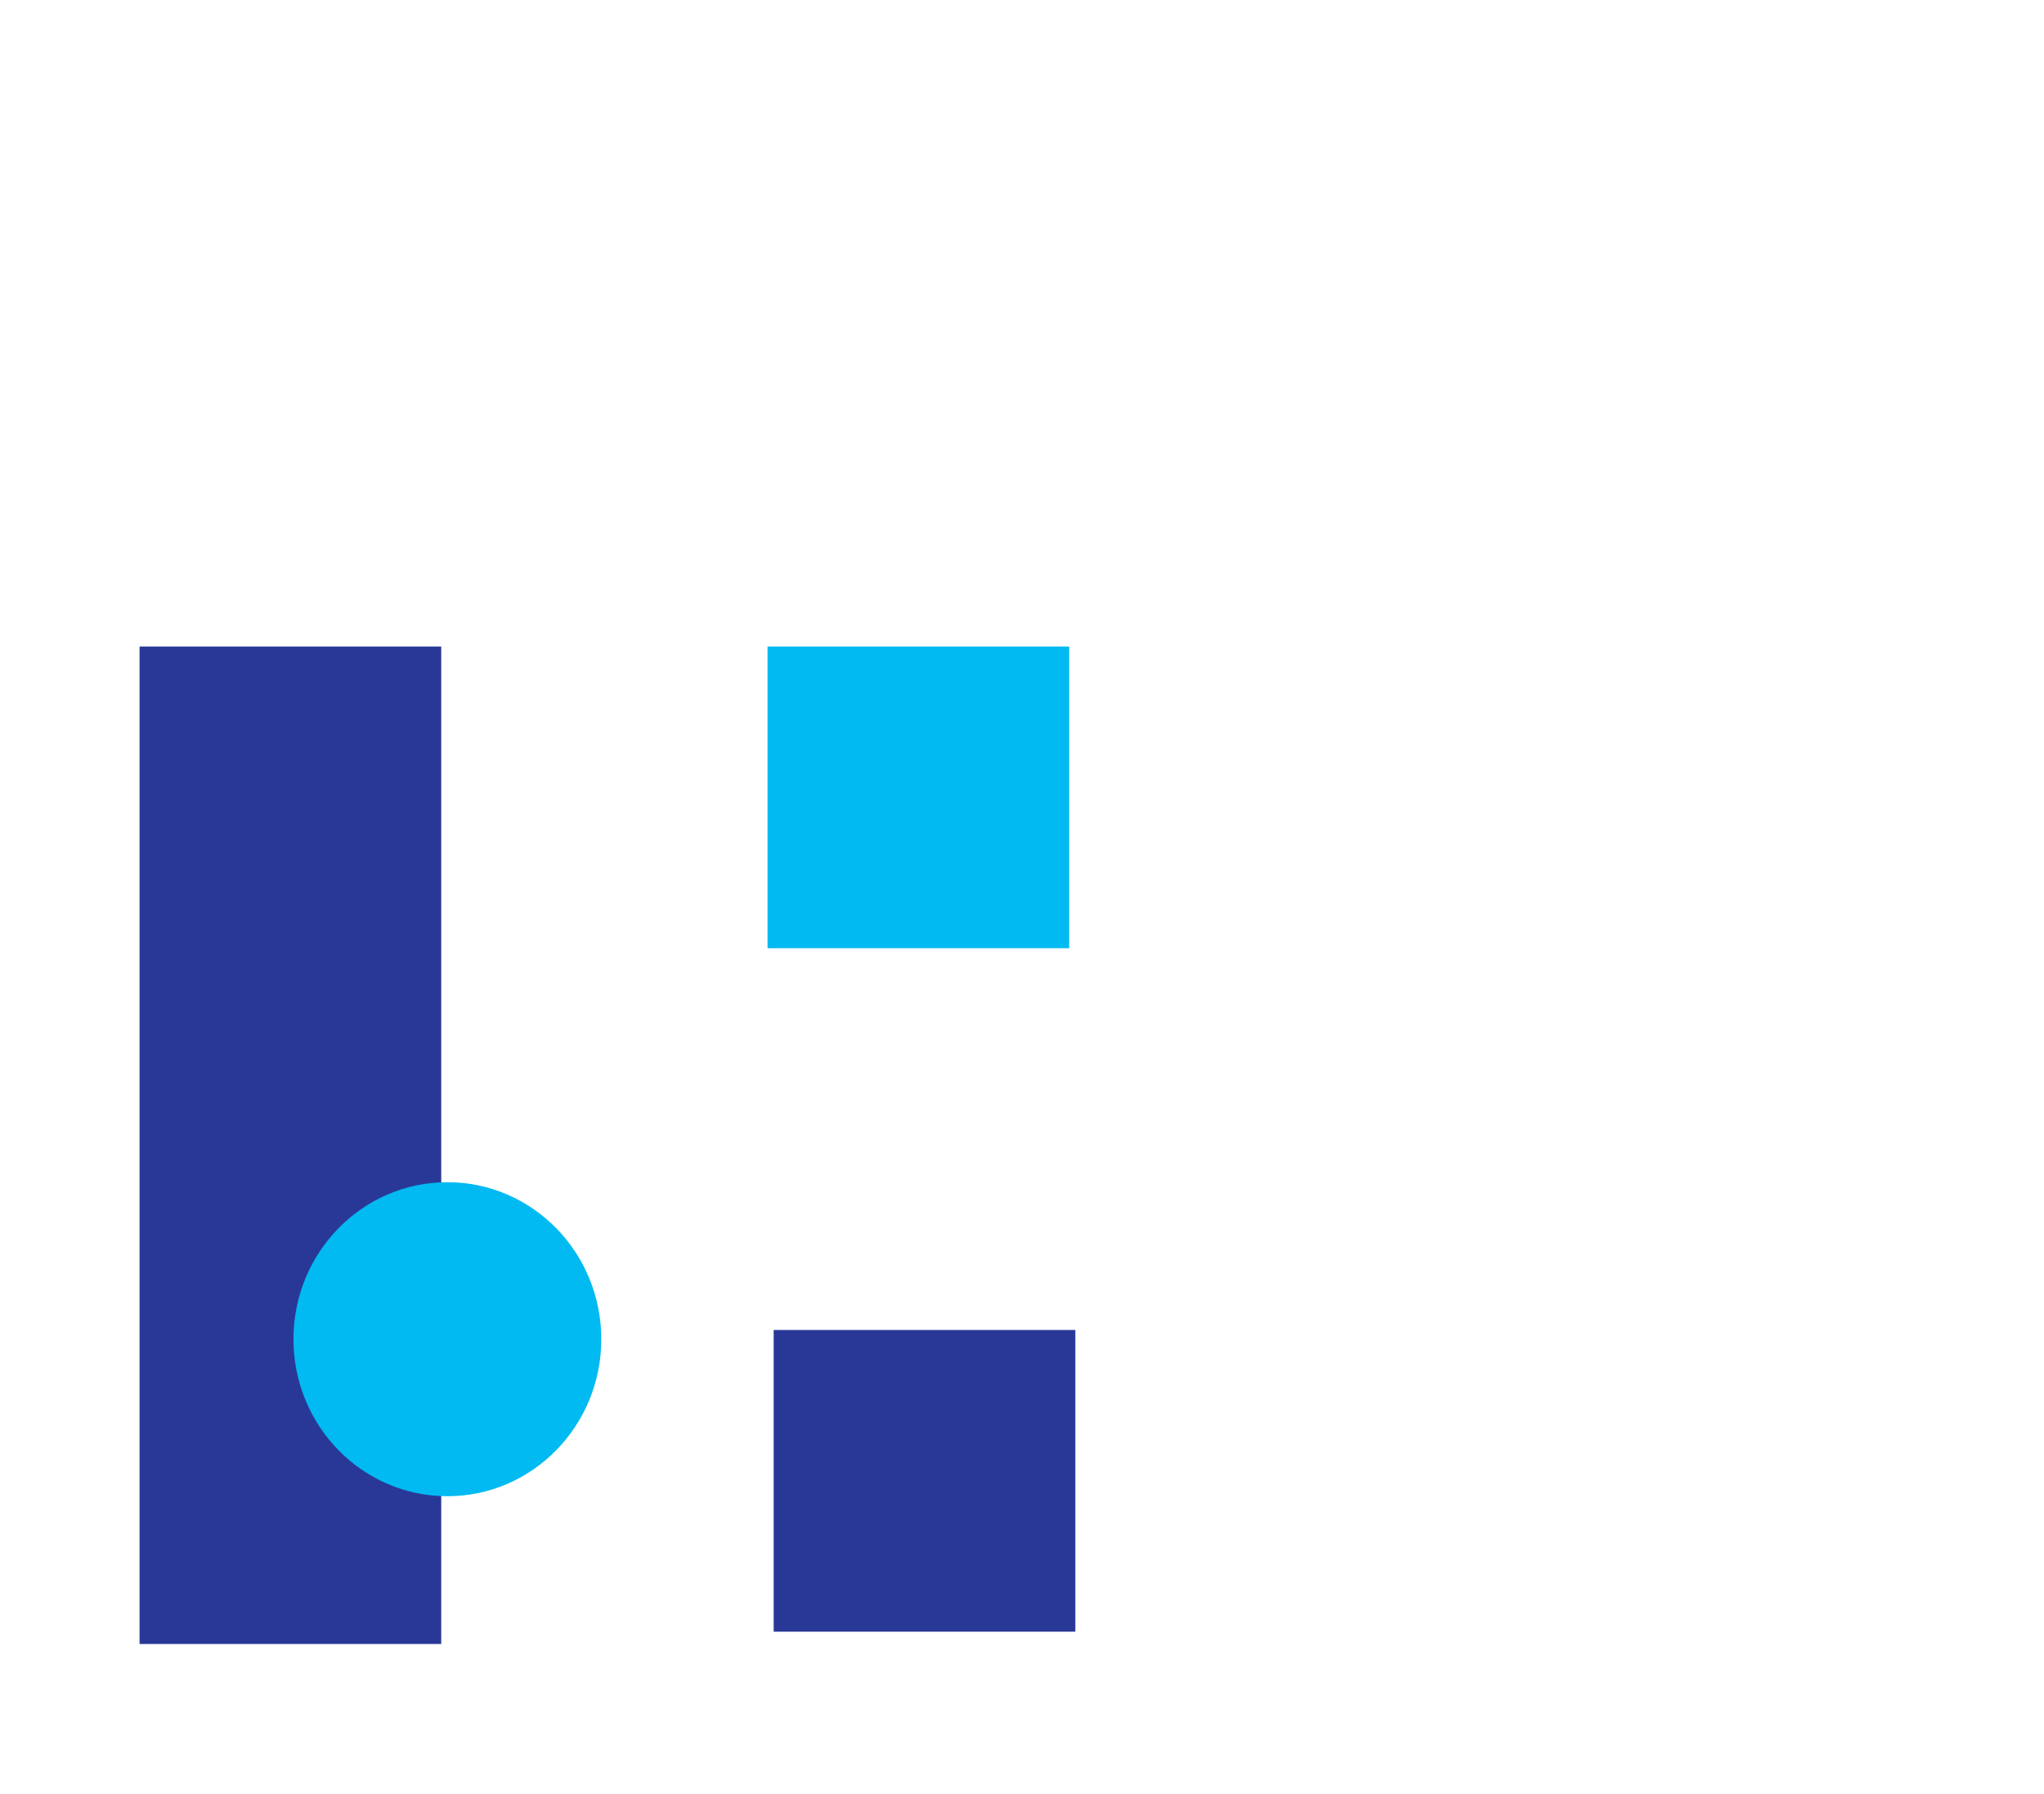 <?xml version="1.0" encoding="utf-8"?>
<!-- Generator: Adobe Illustrator 23.0.3, SVG Export Plug-In . SVG Version: 6.00 Build 0)  -->
<svg version="1.1" xmlns="http://www.w3.org/2000/svg" xmlns:xlink="http://www.w3.org/1999/xlink" x="0px" y="0px"
	 viewBox="0 0 498 437" style="enable-background:new 0 0 498 437;" xml:space="preserve">
<style type="text/css">
	.st0{enable-background:new    ;}
	.st1{fill-rule:evenodd;clip-rule:evenodd;fill:#01BAF2;}
	.st2{fill-rule:evenodd;clip-rule:evenodd;fill:#293897;}
</style>
<g id="BOOTES">
</g>
<g id="Rectangle_1_1_" class="st0">
	<g id="Rectangle_1">
		<g>
			<rect x="187" y="157.5" class="st1" width="73.5" height="73.5"/>
		</g>
	</g>
</g>
<g id="Rectangle_1_copy_1_" class="st0">
	<g id="Rectangle_1_copy_4_">
		<g>
			<rect x="188.5" y="324" class="st2" width="73.5" height="73.5"/>
		</g>
	</g>
</g>
<g id="Rectangle_2_1_" class="st0">
	<g id="Rectangle_2">
		<g>
			<rect x="34" y="157.5" class="st2" width="73.5" height="243"/>
		</g>
	</g>
</g>
<g id="Ellipse_1_1_" class="st0">
	<g id="Ellipse_1_4_">
		<g>
			<ellipse class="st1" cx="109" cy="326.25" rx="37.5" ry="38.25"/>
		</g>
	</g>
</g>
</svg>
